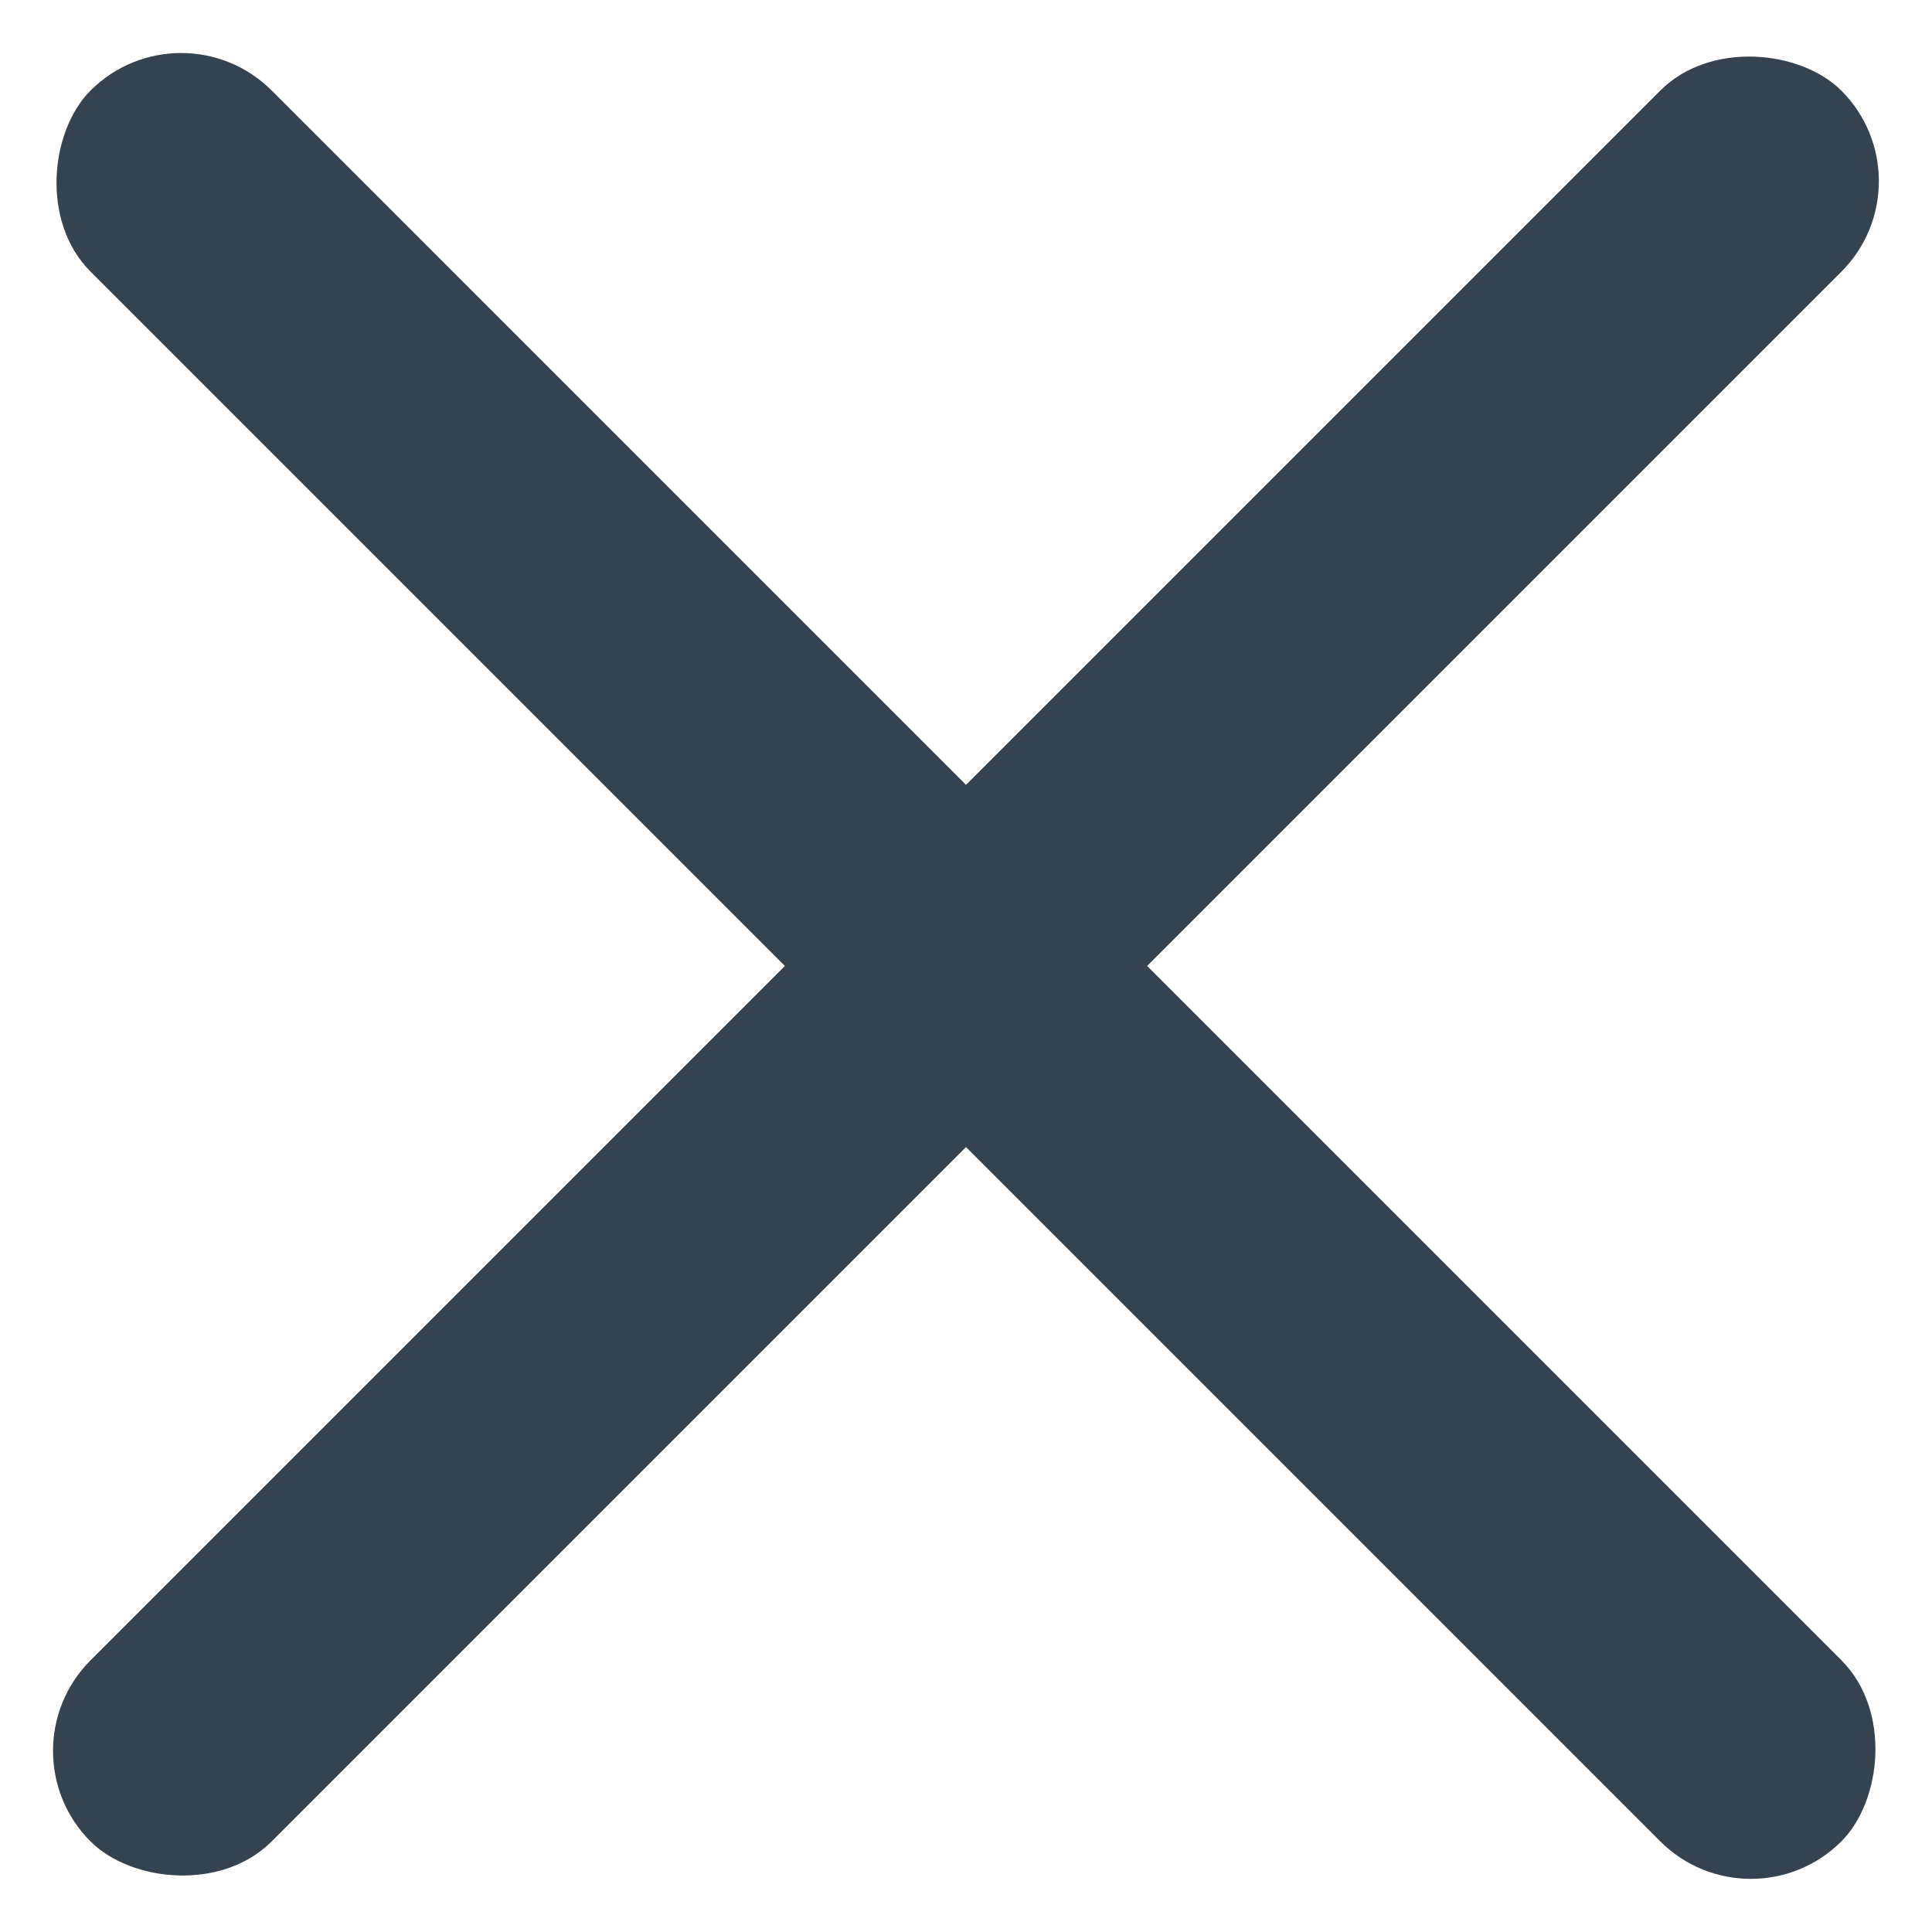 <svg xmlns="http://www.w3.org/2000/svg" width="22.628" height="22.628" viewBox="0 0 22.628 22.628">
  <g id="Grupo_3169" data-name="Grupo 3169" transform="translate(-31.186 -34.186)">
    <rect id="Retângulo_2525" data-name="Retângulo 2525" width="29" height="3" rx="1.5" transform="translate(53.813 36.308) rotate(135)" fill="#354350"/>
    <rect id="Retângulo_2526" data-name="Retângulo 2526" width="29" height="3" rx="1.5" transform="translate(51.692 56.813) rotate(-135)" fill="#354350"/>
  </g>
</svg>
